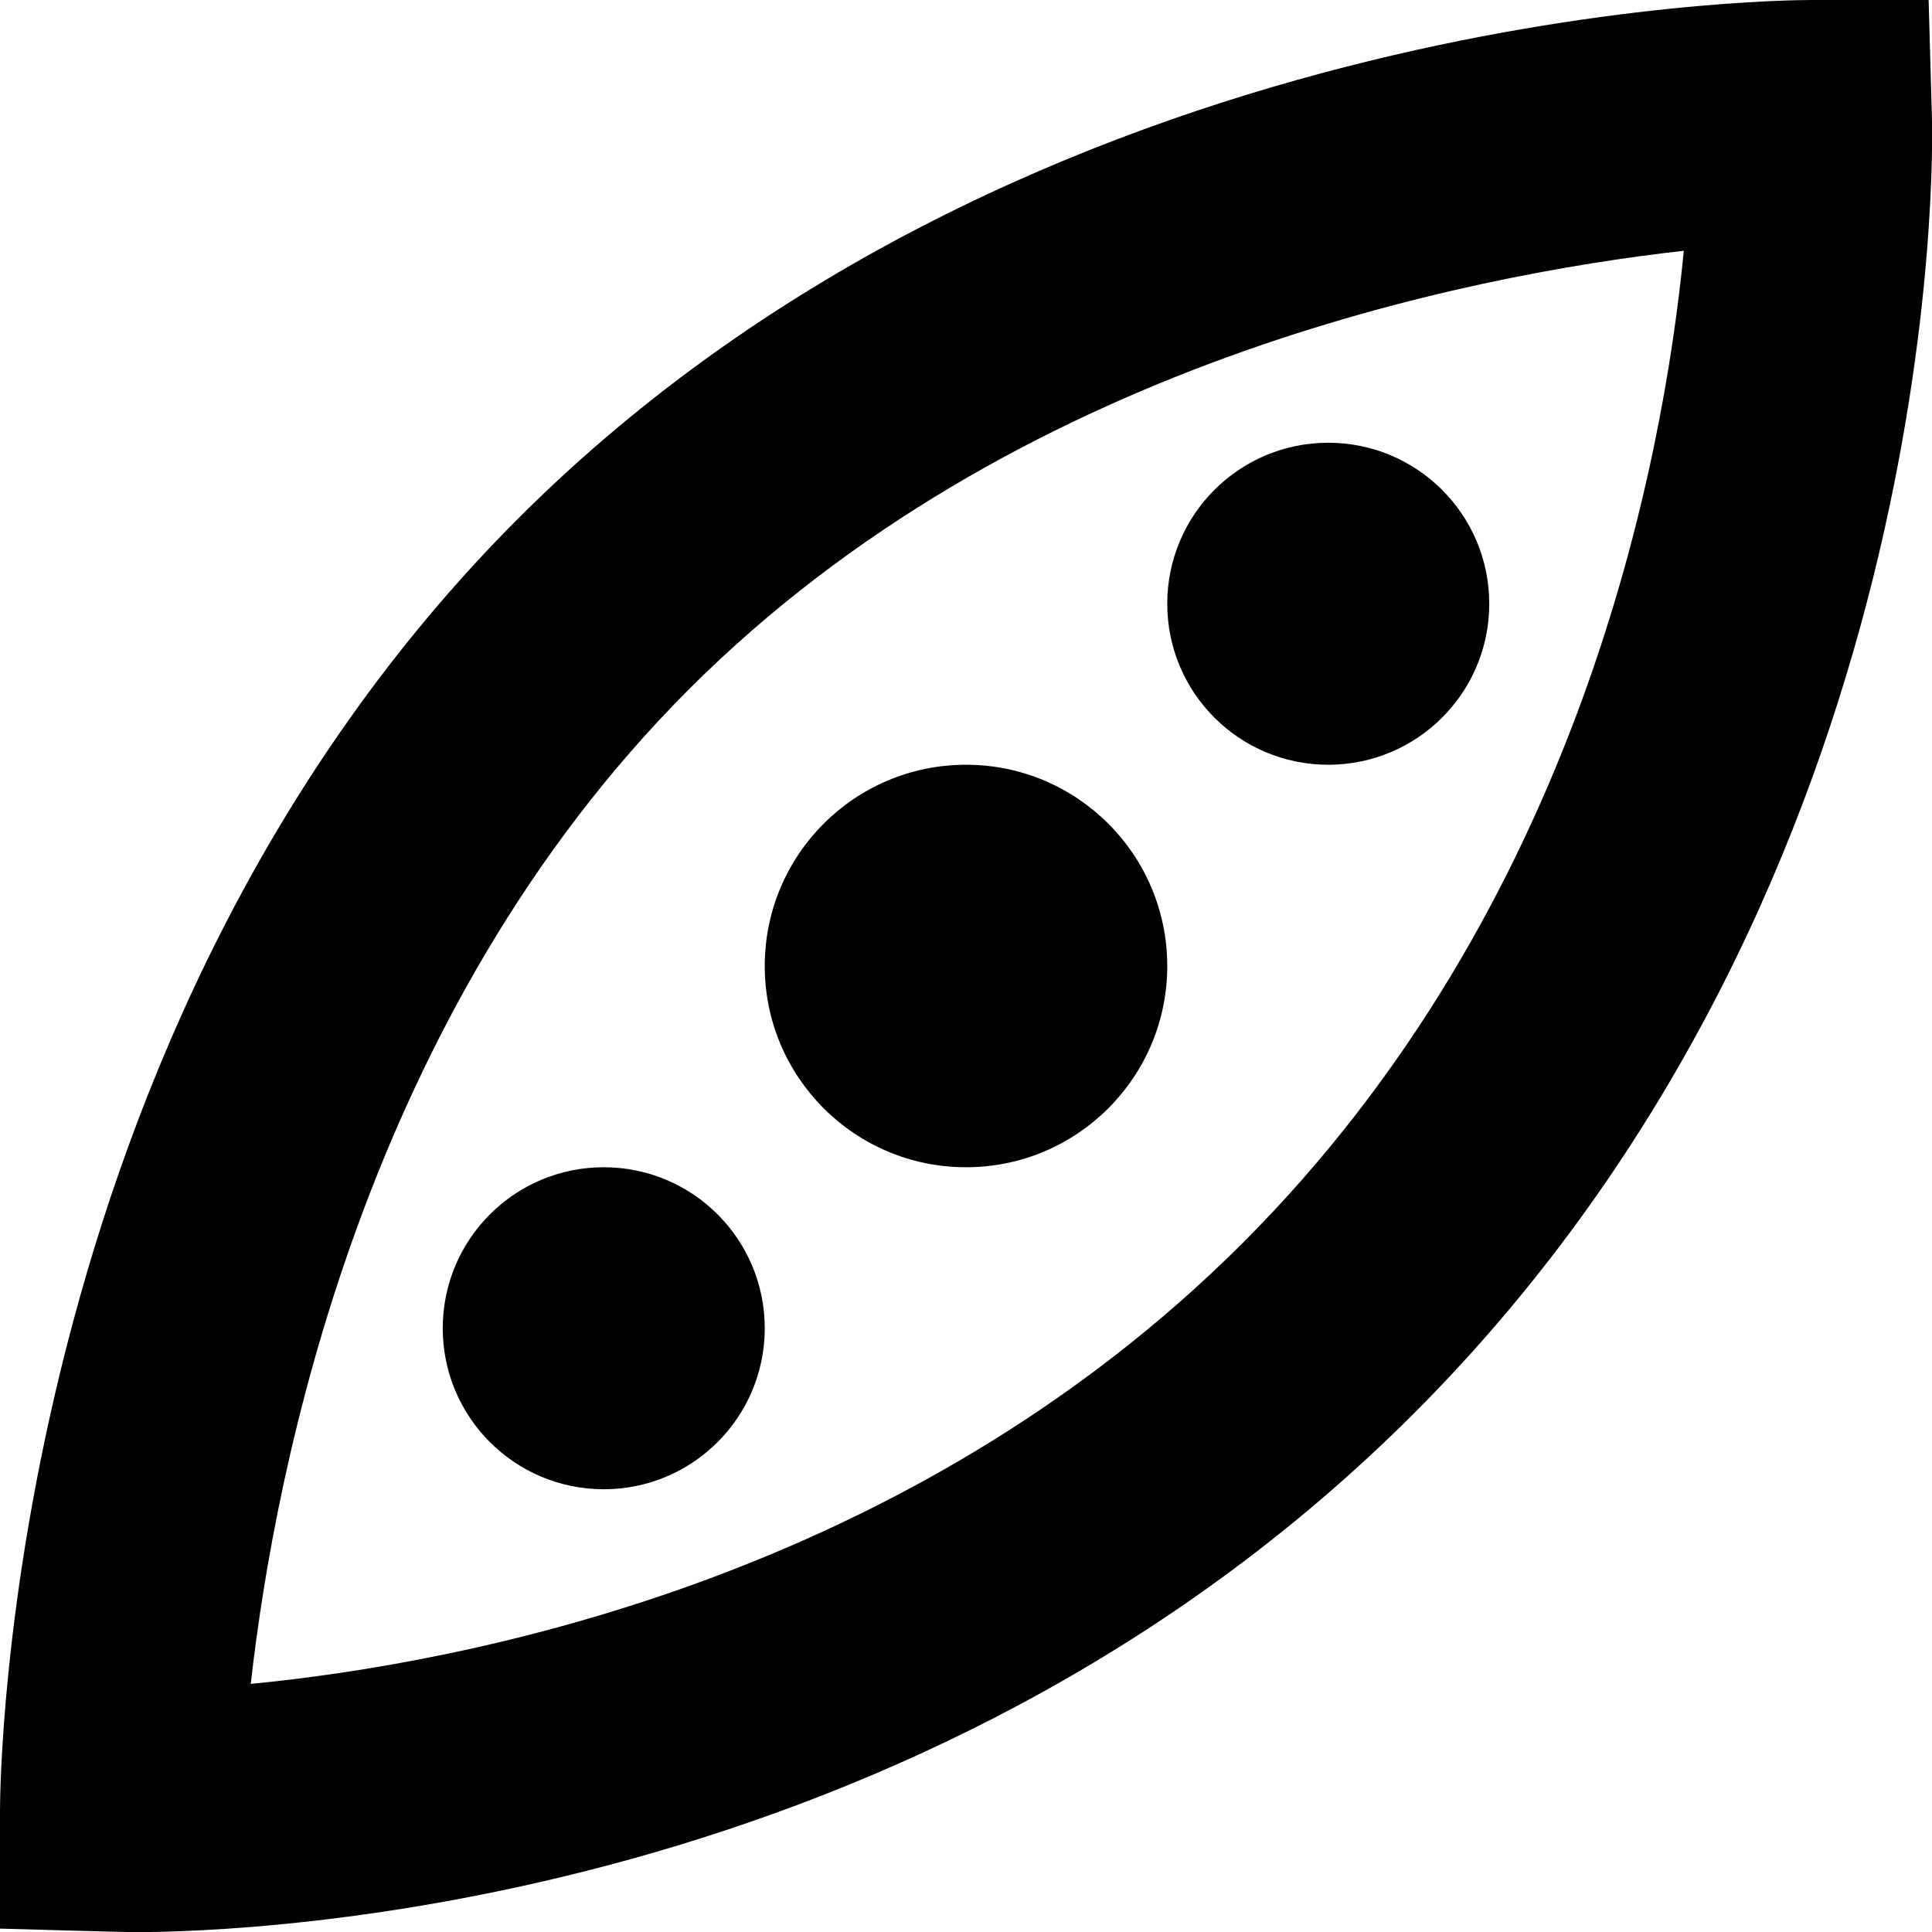 <?xml version="1.0" encoding="UTF-8"?>
<svg xmlns="http://www.w3.org/2000/svg" id="Layer_1" data-name="Layer 1" viewBox="0 0 24 24">
  <path d="m23.999,1.457l-.041-1.457h-1.458c-.393,0-9.694.073-16.061,6.439S0,22.107,0,22.5v1.458s1.556.044,1.666.044c1.451,0,9.734-.281,15.895-6.441,6.631-6.631,6.45-15.72,6.438-16.104Zm-8.56,13.982c-4.181,4.181-9.67,5.221-12.324,5.479.305-2.708,1.413-8.325,5.445-12.357,4.033-4.033,9.649-5.141,12.357-5.446-.258,2.656-1.298,8.144-5.479,12.325Zm-5.939-3.439c0-1.381,1.119-2.5,2.5-2.5s2.5,1.119,2.5,2.5-1.119,2.5-2.5,2.5-2.5-1.119-2.5-2.5Zm-2,2.5c1.105,0,2,.895,2,2s-.895,2-2,2-2-.895-2-2,.895-2,2-2Zm7-7c0-1.105.895-2,2-2s2,.895,2,2-.895,2-2,2-2-.895-2-2Z"/>
</svg>
